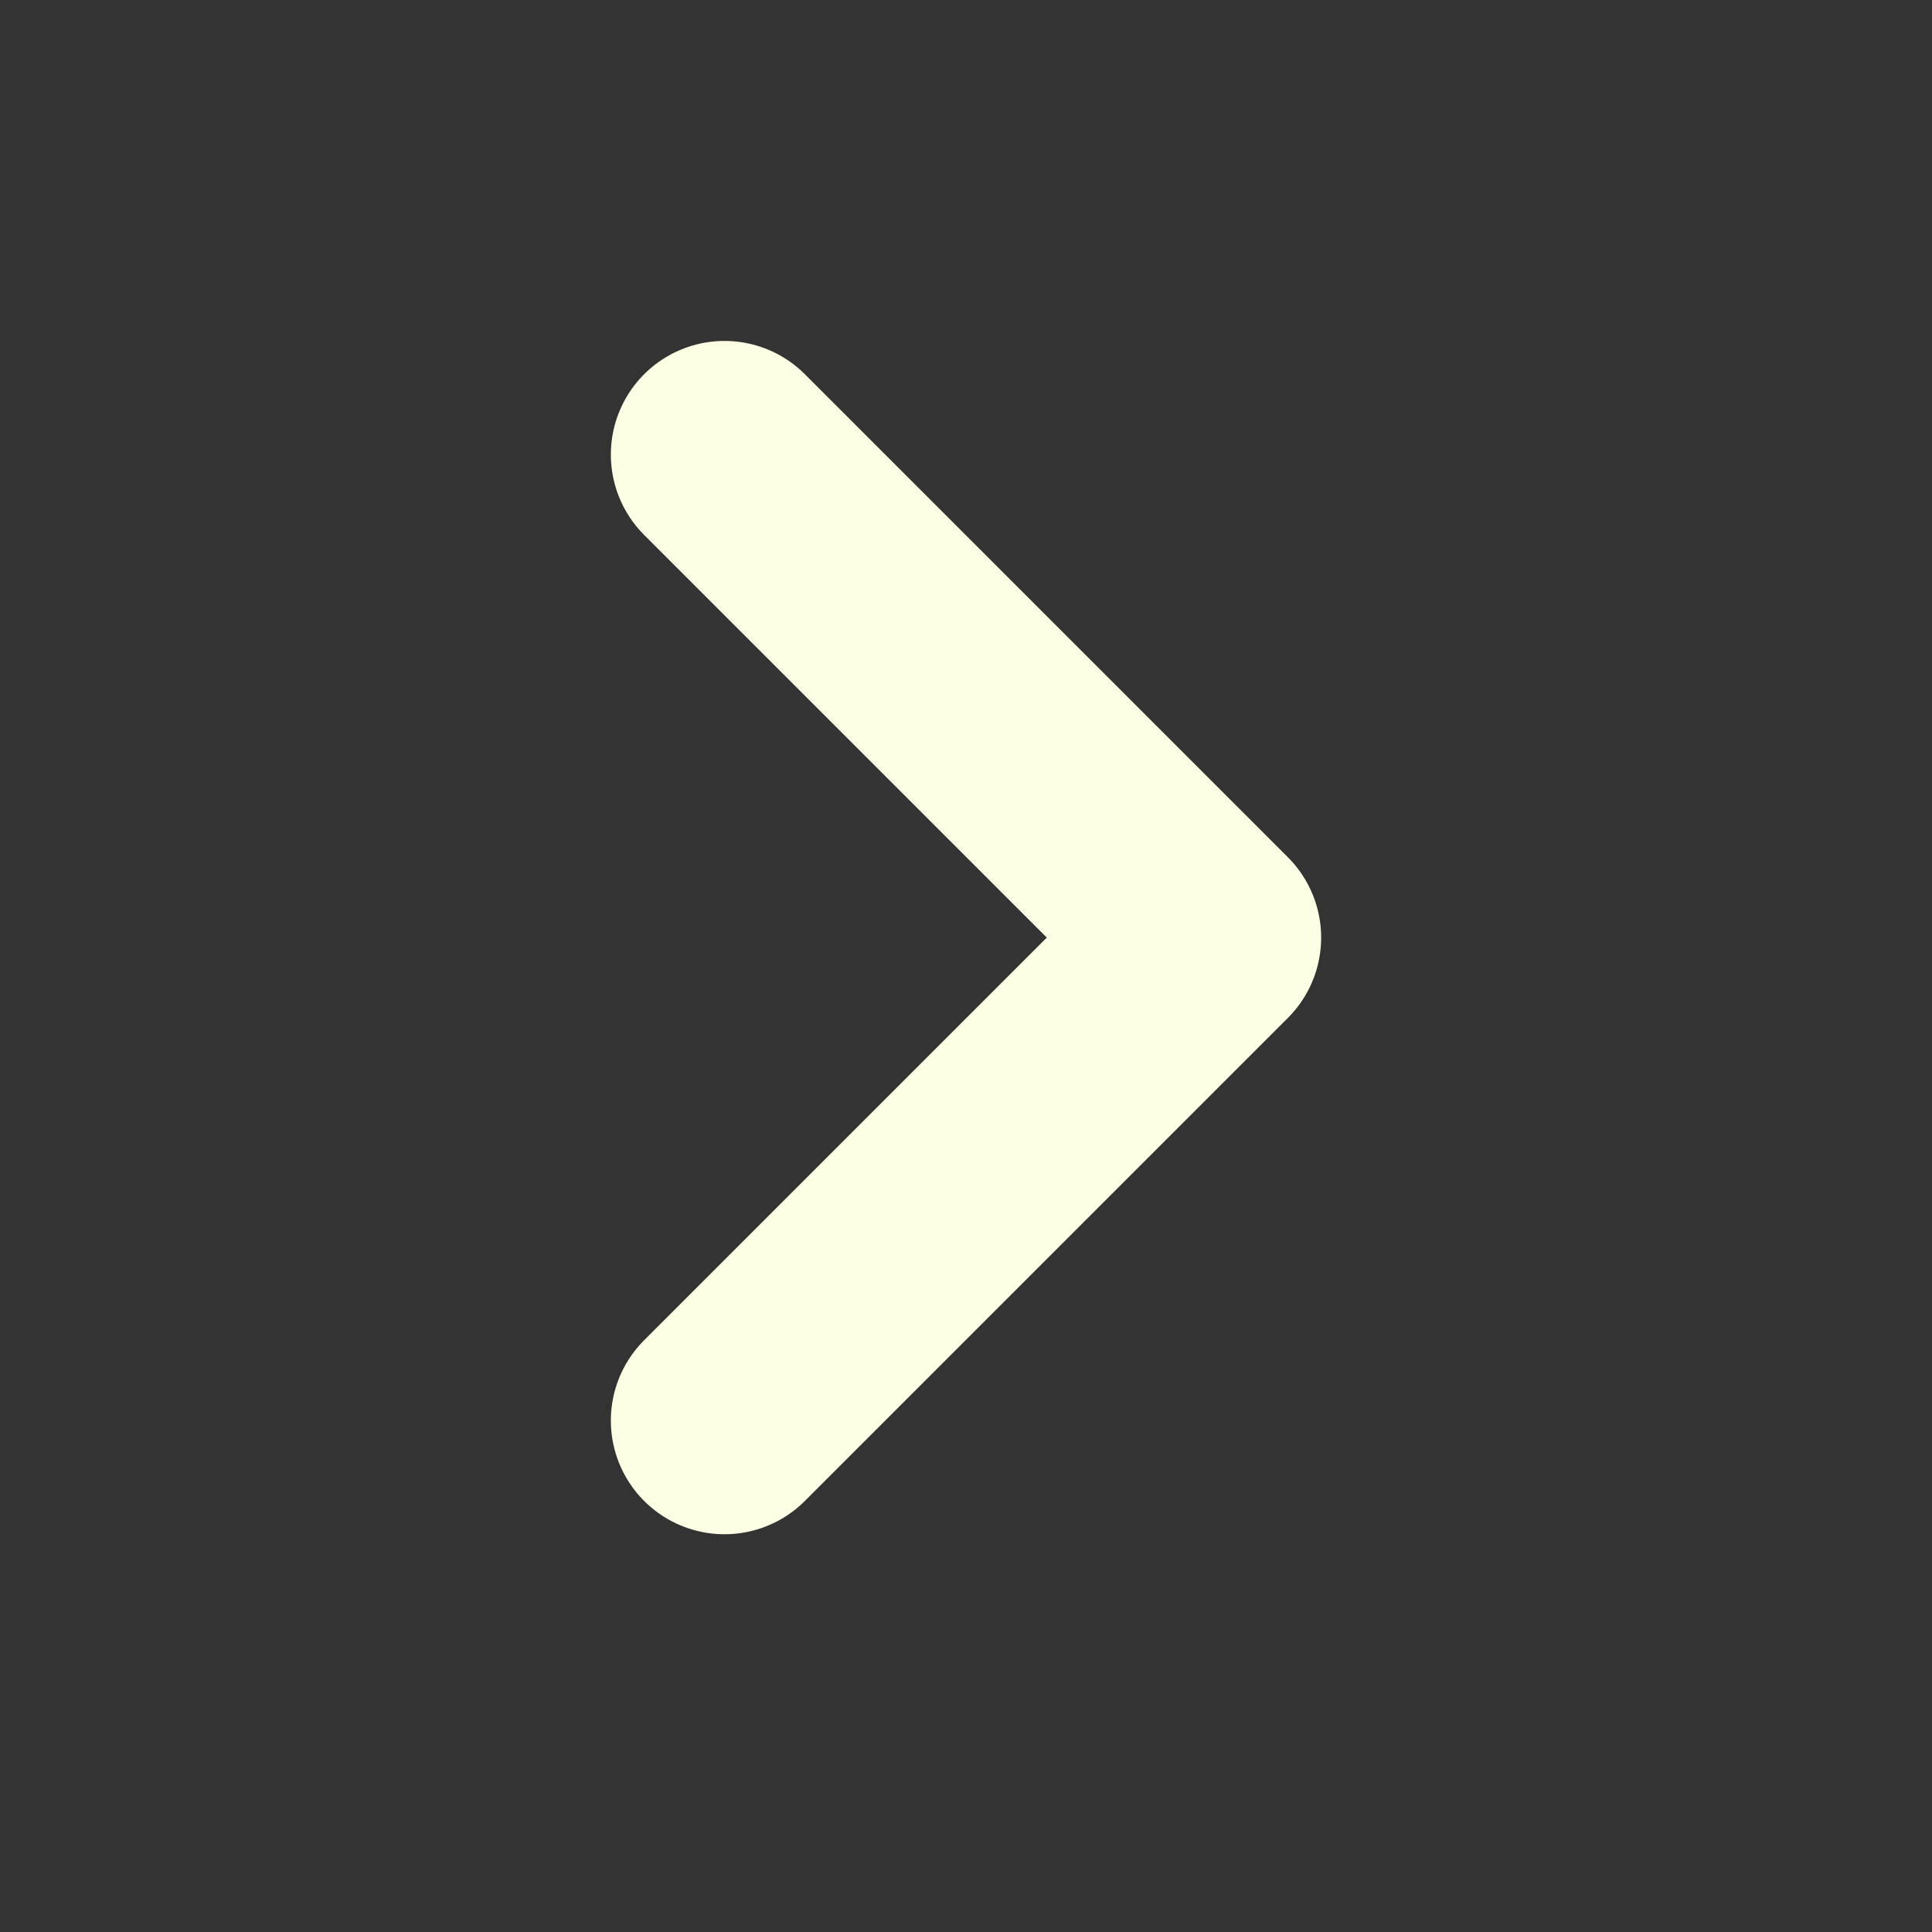<svg width="17" height="17" viewBox="0 0 17 17" fill="none" xmlns="http://www.w3.org/2000/svg">
<rect x="0" y="0" width="17" height="17" fill="#333333" stroke="none"/>
<path d="M6.375 4L10.625 8.25L6.375 12.5" stroke="#FDFFE5" stroke-width="2" stroke-linecap="round" stroke-linejoin="round"/>
</svg>
